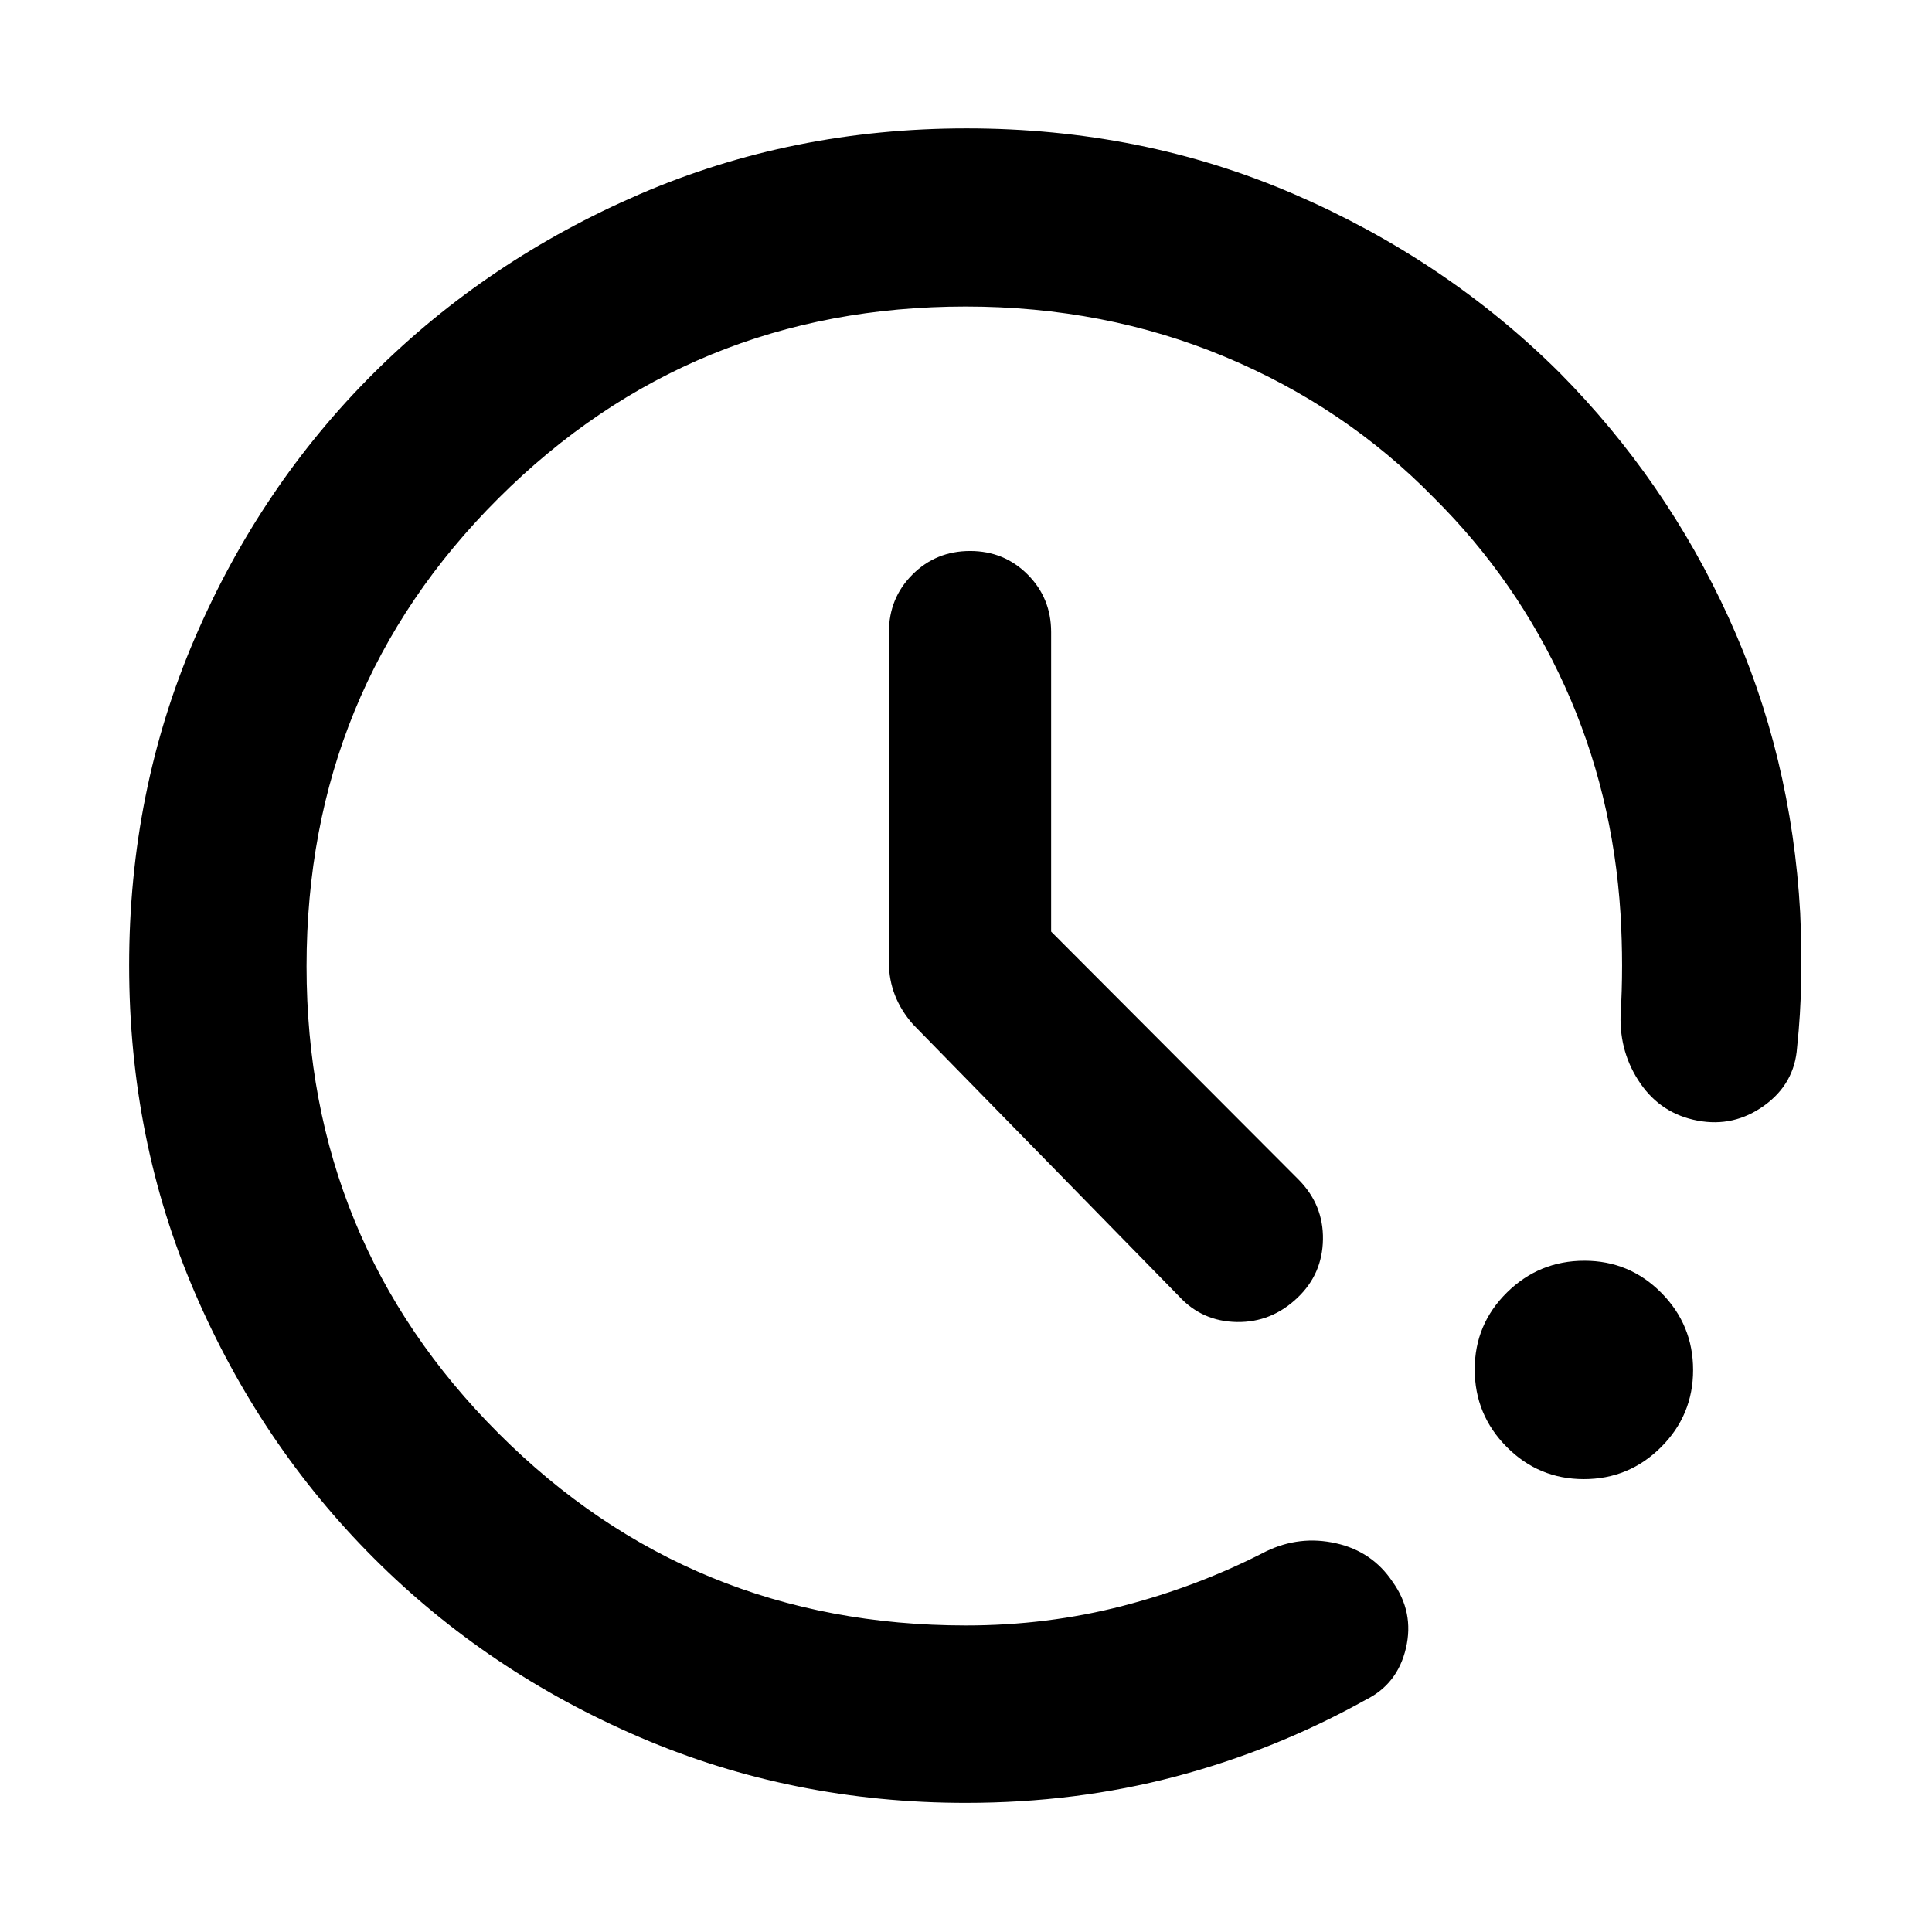 <svg xmlns="http://www.w3.org/2000/svg" height="40" viewBox="0 -960 960 960" width="40"><path d="M480-64.17q-86.17 0-161.96-32.54t-132.29-89.04q-56.5-56.5-89.04-132.16-32.54-75.67-32.54-162.37T96.71-642.7q32.54-75.72 88.98-131.91 56.44-56.18 132.14-88.89 75.69-32.7 162.43-32.7 87.15 0 162.66 32.63 75.5 32.63 131.95 88.7 52.87 53.38 84.09 121.76 31.21 68.38 35.55 146.73.75 16.93.48 33.62-.26 16.68-2.03 33.24-1.25 18-16.33 28.87-15.08 10.87-33.08 7.49-18-3.38-28.4-18.41-10.4-15.04-9.9-33.85.76-12.41.75-24.86-.01-12.46-.77-25.53-3.77-60.51-27.69-113.22-23.91-52.71-64.97-93.54-44.21-45.24-103.99-70.18-59.78-24.93-128.71-24.93-136.65 0-232.1 95.18-95.45 95.18-95.45 232.69 0 136.59 95.4 232.04 95.4 95.45 232.28 95.45 40.37 0 77.91-9.72 37.54-9.73 71.16-27.08 16.71-8.08 34.73-4.05 18.03 4.03 28.15 19.13 10.83 15.1 6.66 32.96t-19.9 25.66q-44.93 25.04-94.51 38.15-49.58 13.1-104.2 13.1Zm306.99-160.86q-22.44 0-38.33-16-15.89-16.01-15.89-38.54 0-22.38 16-38.18 16.01-15.8 38.54-15.8 22.38 0 38.18 15.93 15.8 15.94 15.8 38.37 0 22.44-15.93 38.33-15.94 15.89-38.37 15.89ZM522.3-497.1l123.05 123.33q12.3 12.49 12.02 29.65-.28 17.16-12.59 28.9-12.97 12.41-30.18 12.13-17.22-.29-28.66-12.69L453.67-451.01q-5.99-6.82-8.98-14.51-2.99-7.68-2.99-16.13v-164.26q0-16.92 11.7-28.61 11.7-11.7 28.64-11.7 16.93 0 28.6 11.7 11.66 11.69 11.66 28.61v148.81Z"/></svg>